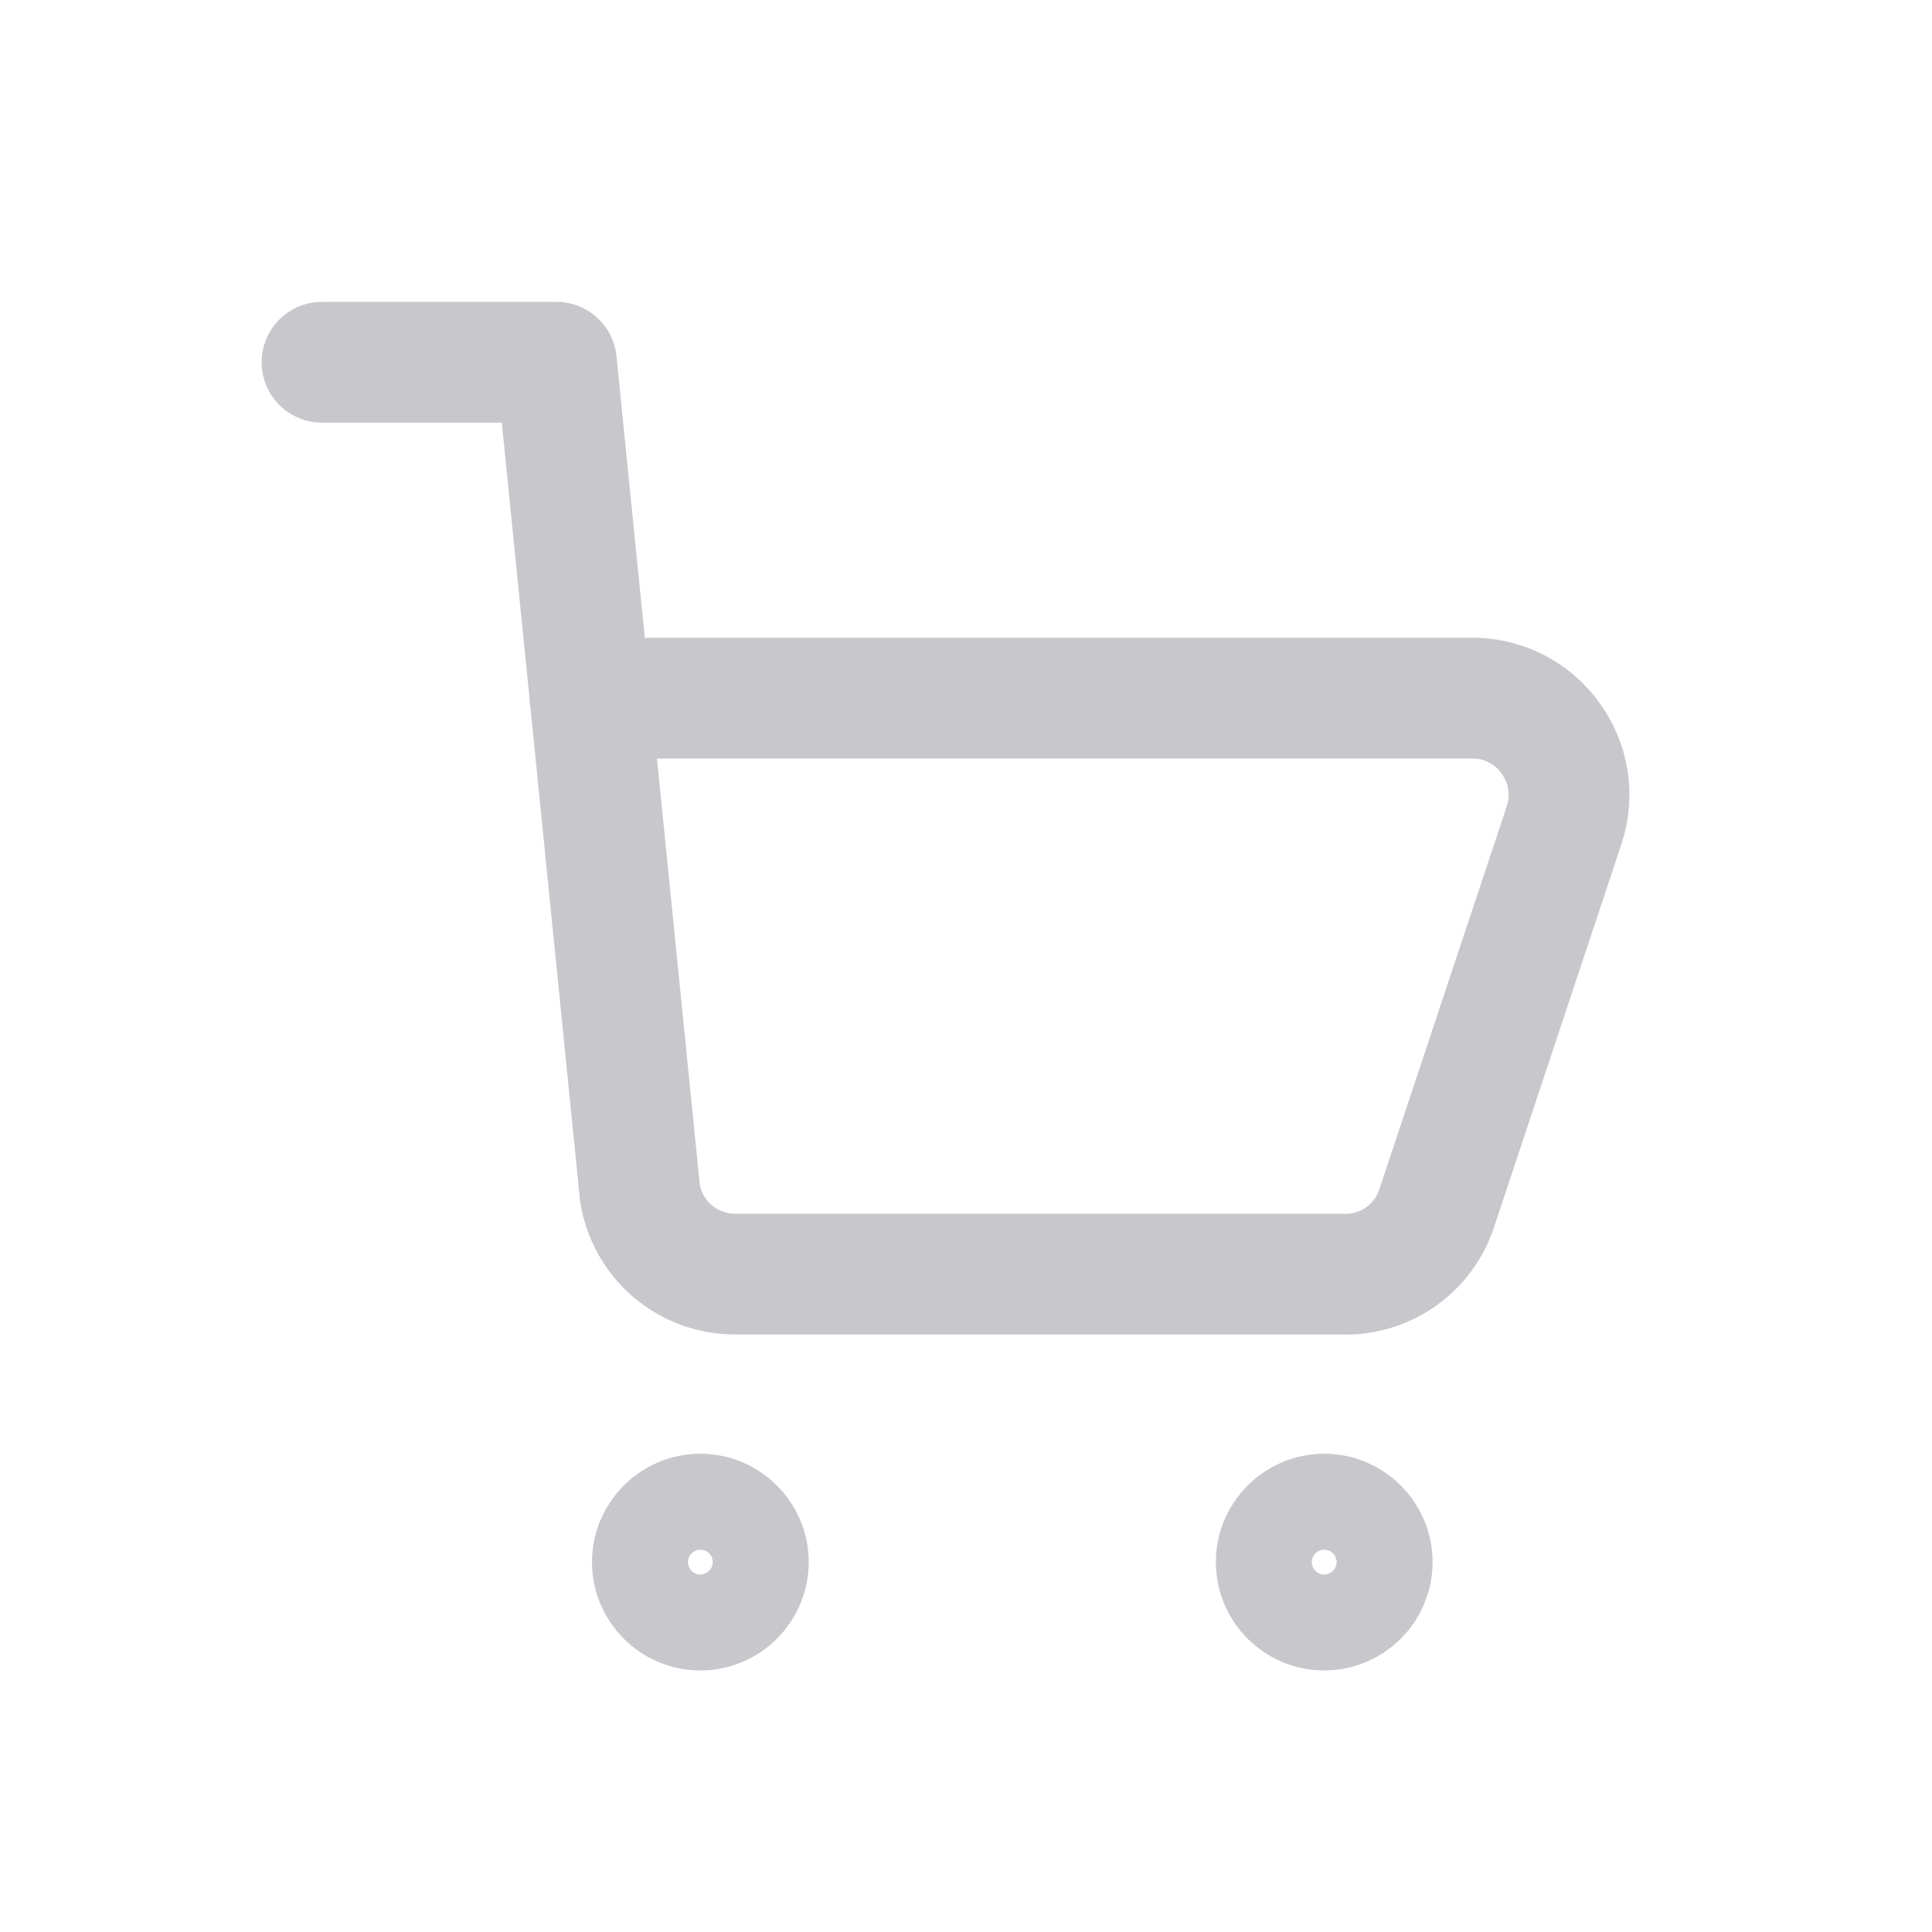 <svg width="24" height="24" viewBox="0 0 24 24" fill="none" xmlns="http://www.w3.org/2000/svg">
<path d="M4 4.5H6.912L7.949 14.813C7.992 15.098 8.137 15.357 8.356 15.543C8.575 15.729 8.854 15.83 9.141 15.827H16.653C16.913 15.841 17.17 15.769 17.386 15.622C17.601 15.476 17.762 15.263 17.845 15.016L19.431 10.247C19.49 10.068 19.506 9.877 19.477 9.69C19.448 9.504 19.375 9.327 19.264 9.174C19.149 9.011 18.994 8.88 18.815 8.793C18.636 8.705 18.438 8.664 18.239 8.673H7.329" stroke="#C7C7CC" stroke-width="1.5" stroke-linecap="round" stroke-linejoin="round"/>
<path d="M16.45 20.001C16.121 20.001 15.854 19.734 15.854 19.405C15.854 19.076 16.121 18.809 16.45 18.809C16.779 18.809 17.046 19.076 17.046 19.405C17.046 19.734 16.779 20.001 16.45 20.001Z" stroke="#C7C7CC" stroke-width="1.5" stroke-linecap="round" stroke-linejoin="round"/>
<path d="M8.7 20.001C8.371 20.001 8.104 19.734 8.104 19.405C8.104 19.076 8.371 18.809 8.7 18.809C9.029 18.809 9.296 19.076 9.296 19.405C9.296 19.734 9.029 20.001 8.7 20.001Z" stroke="#C7C7CC" stroke-width="1.5" stroke-linecap="round" stroke-linejoin="round"/>
</svg>
